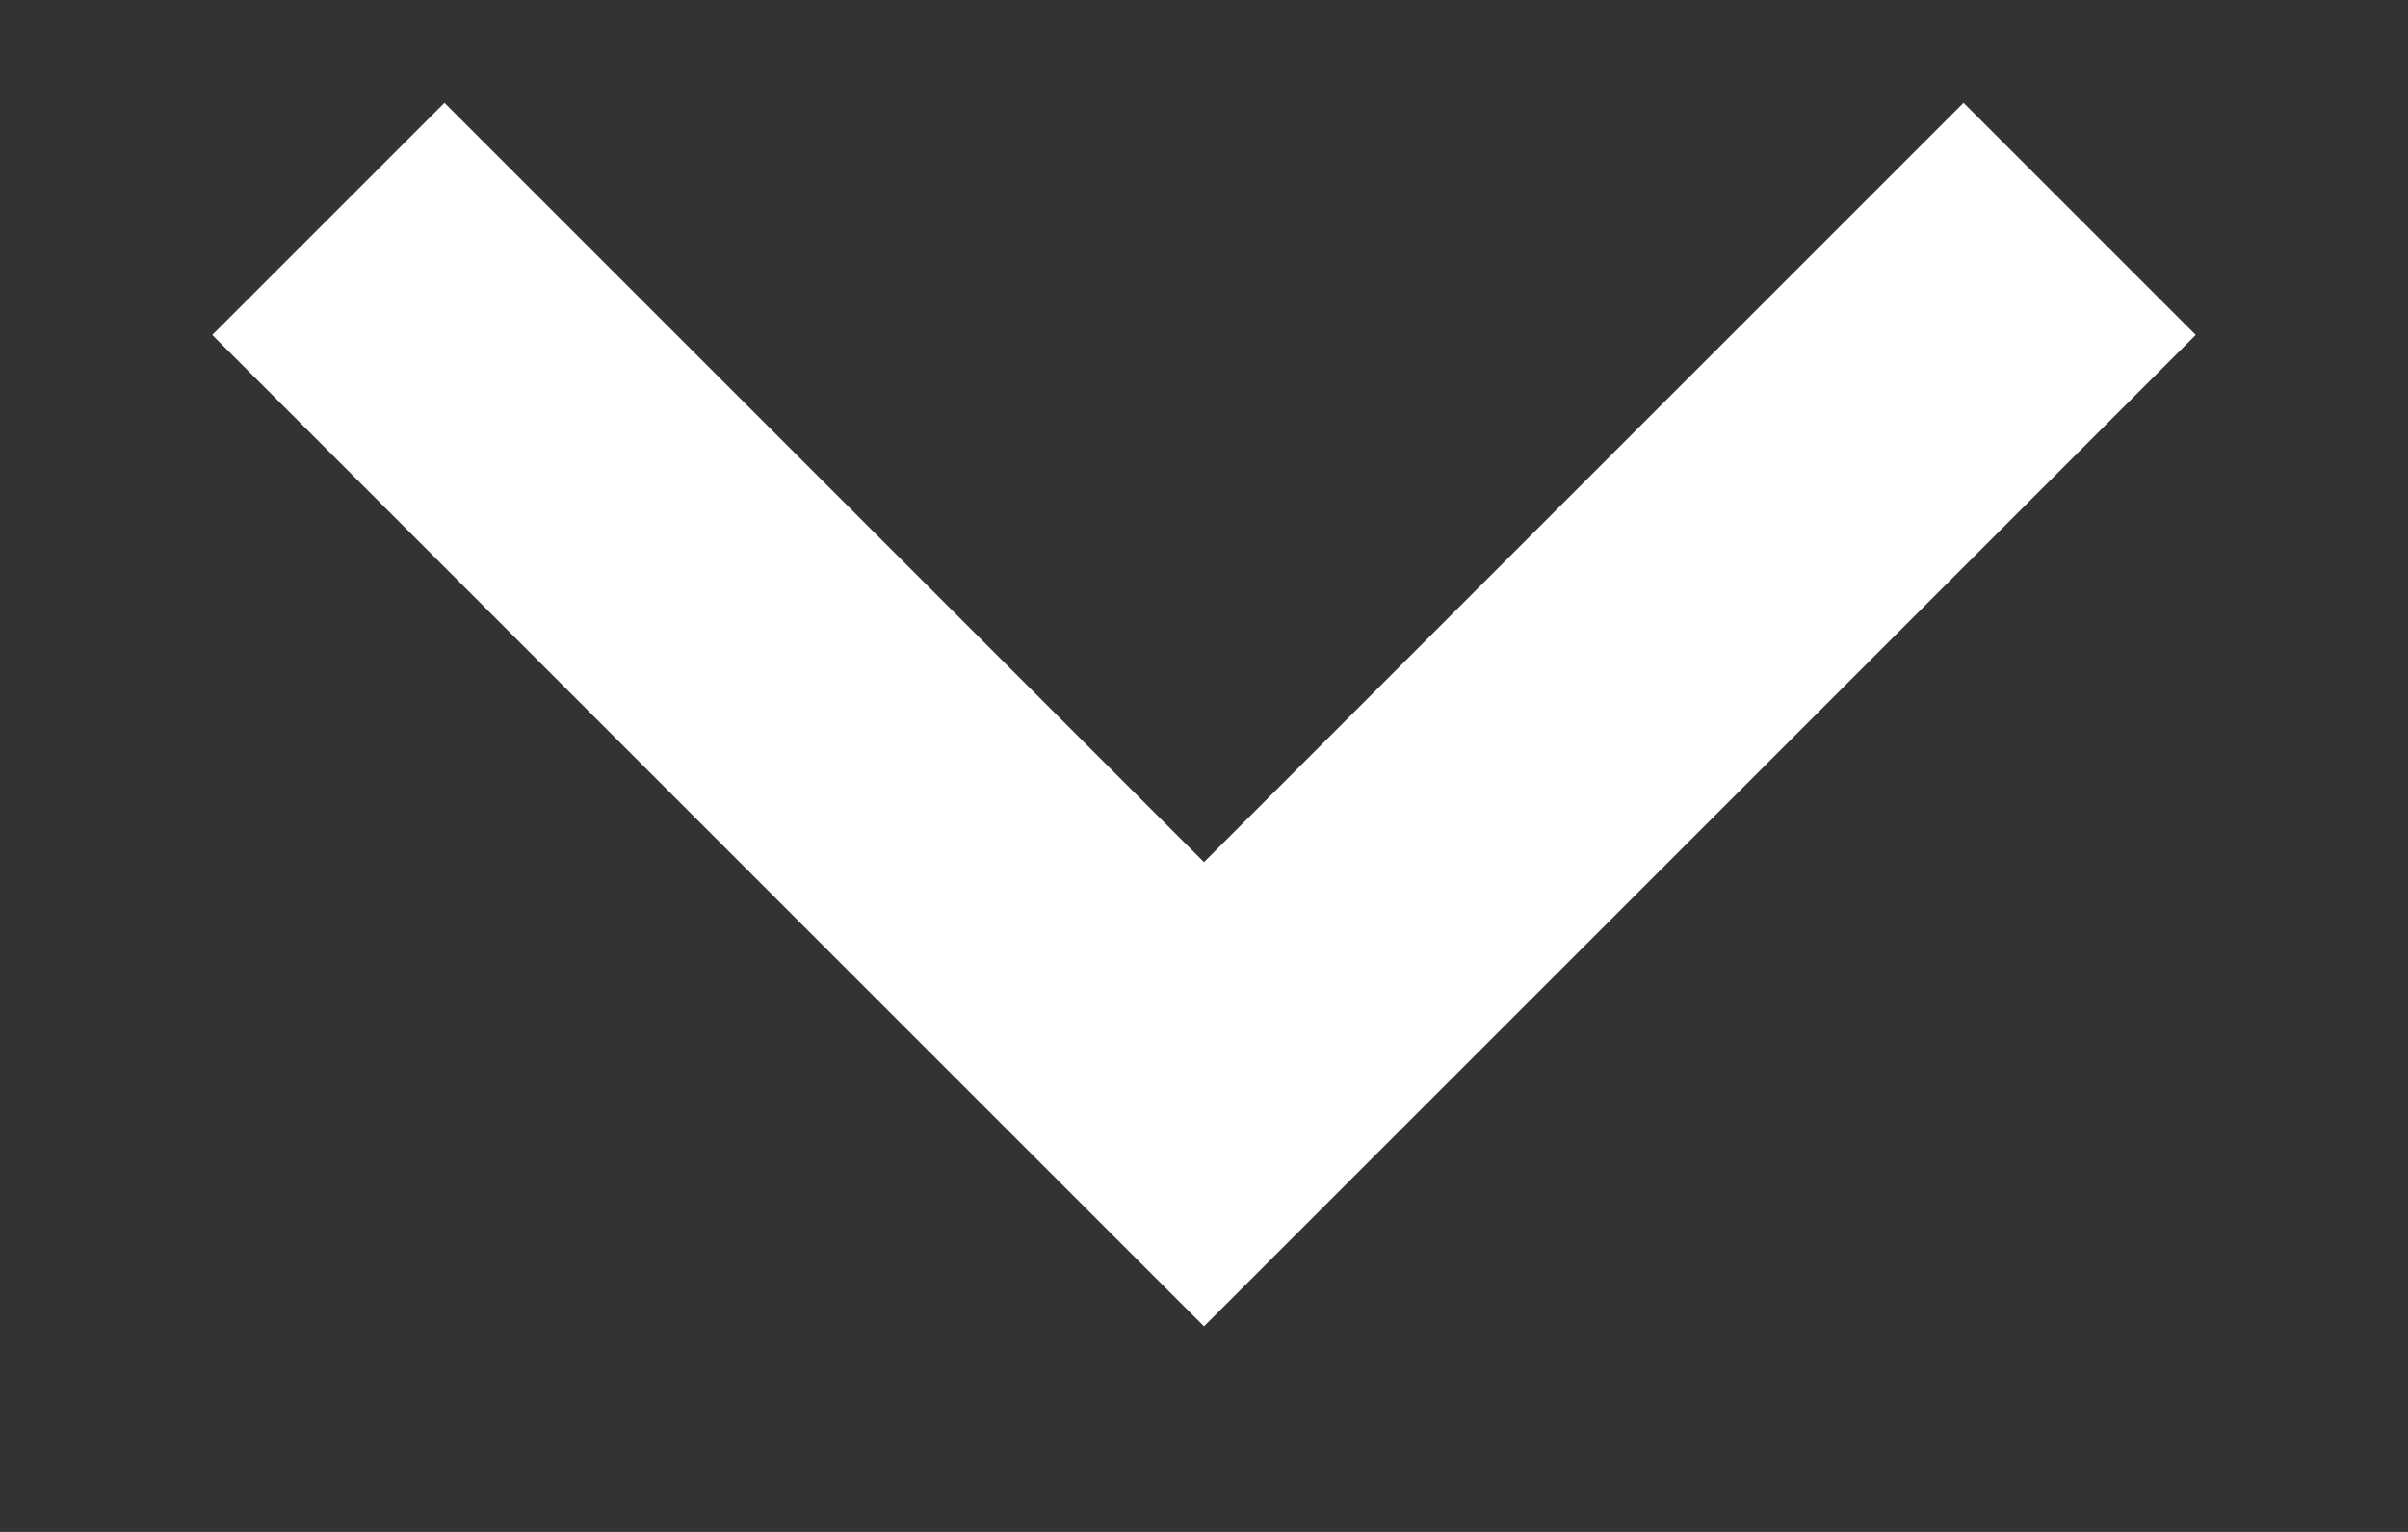 <svg width="11" height="7" viewBox="0 0 11 7" fill="none" xmlns="http://www.w3.org/2000/svg">
<rect x="0" y="0" width="11" height="7" fill="#333333" stroke="none"/>
<path d="M1.5 1L5.5 5L9.5 1" stroke="white" stroke-width="1.5"/>
</svg>
